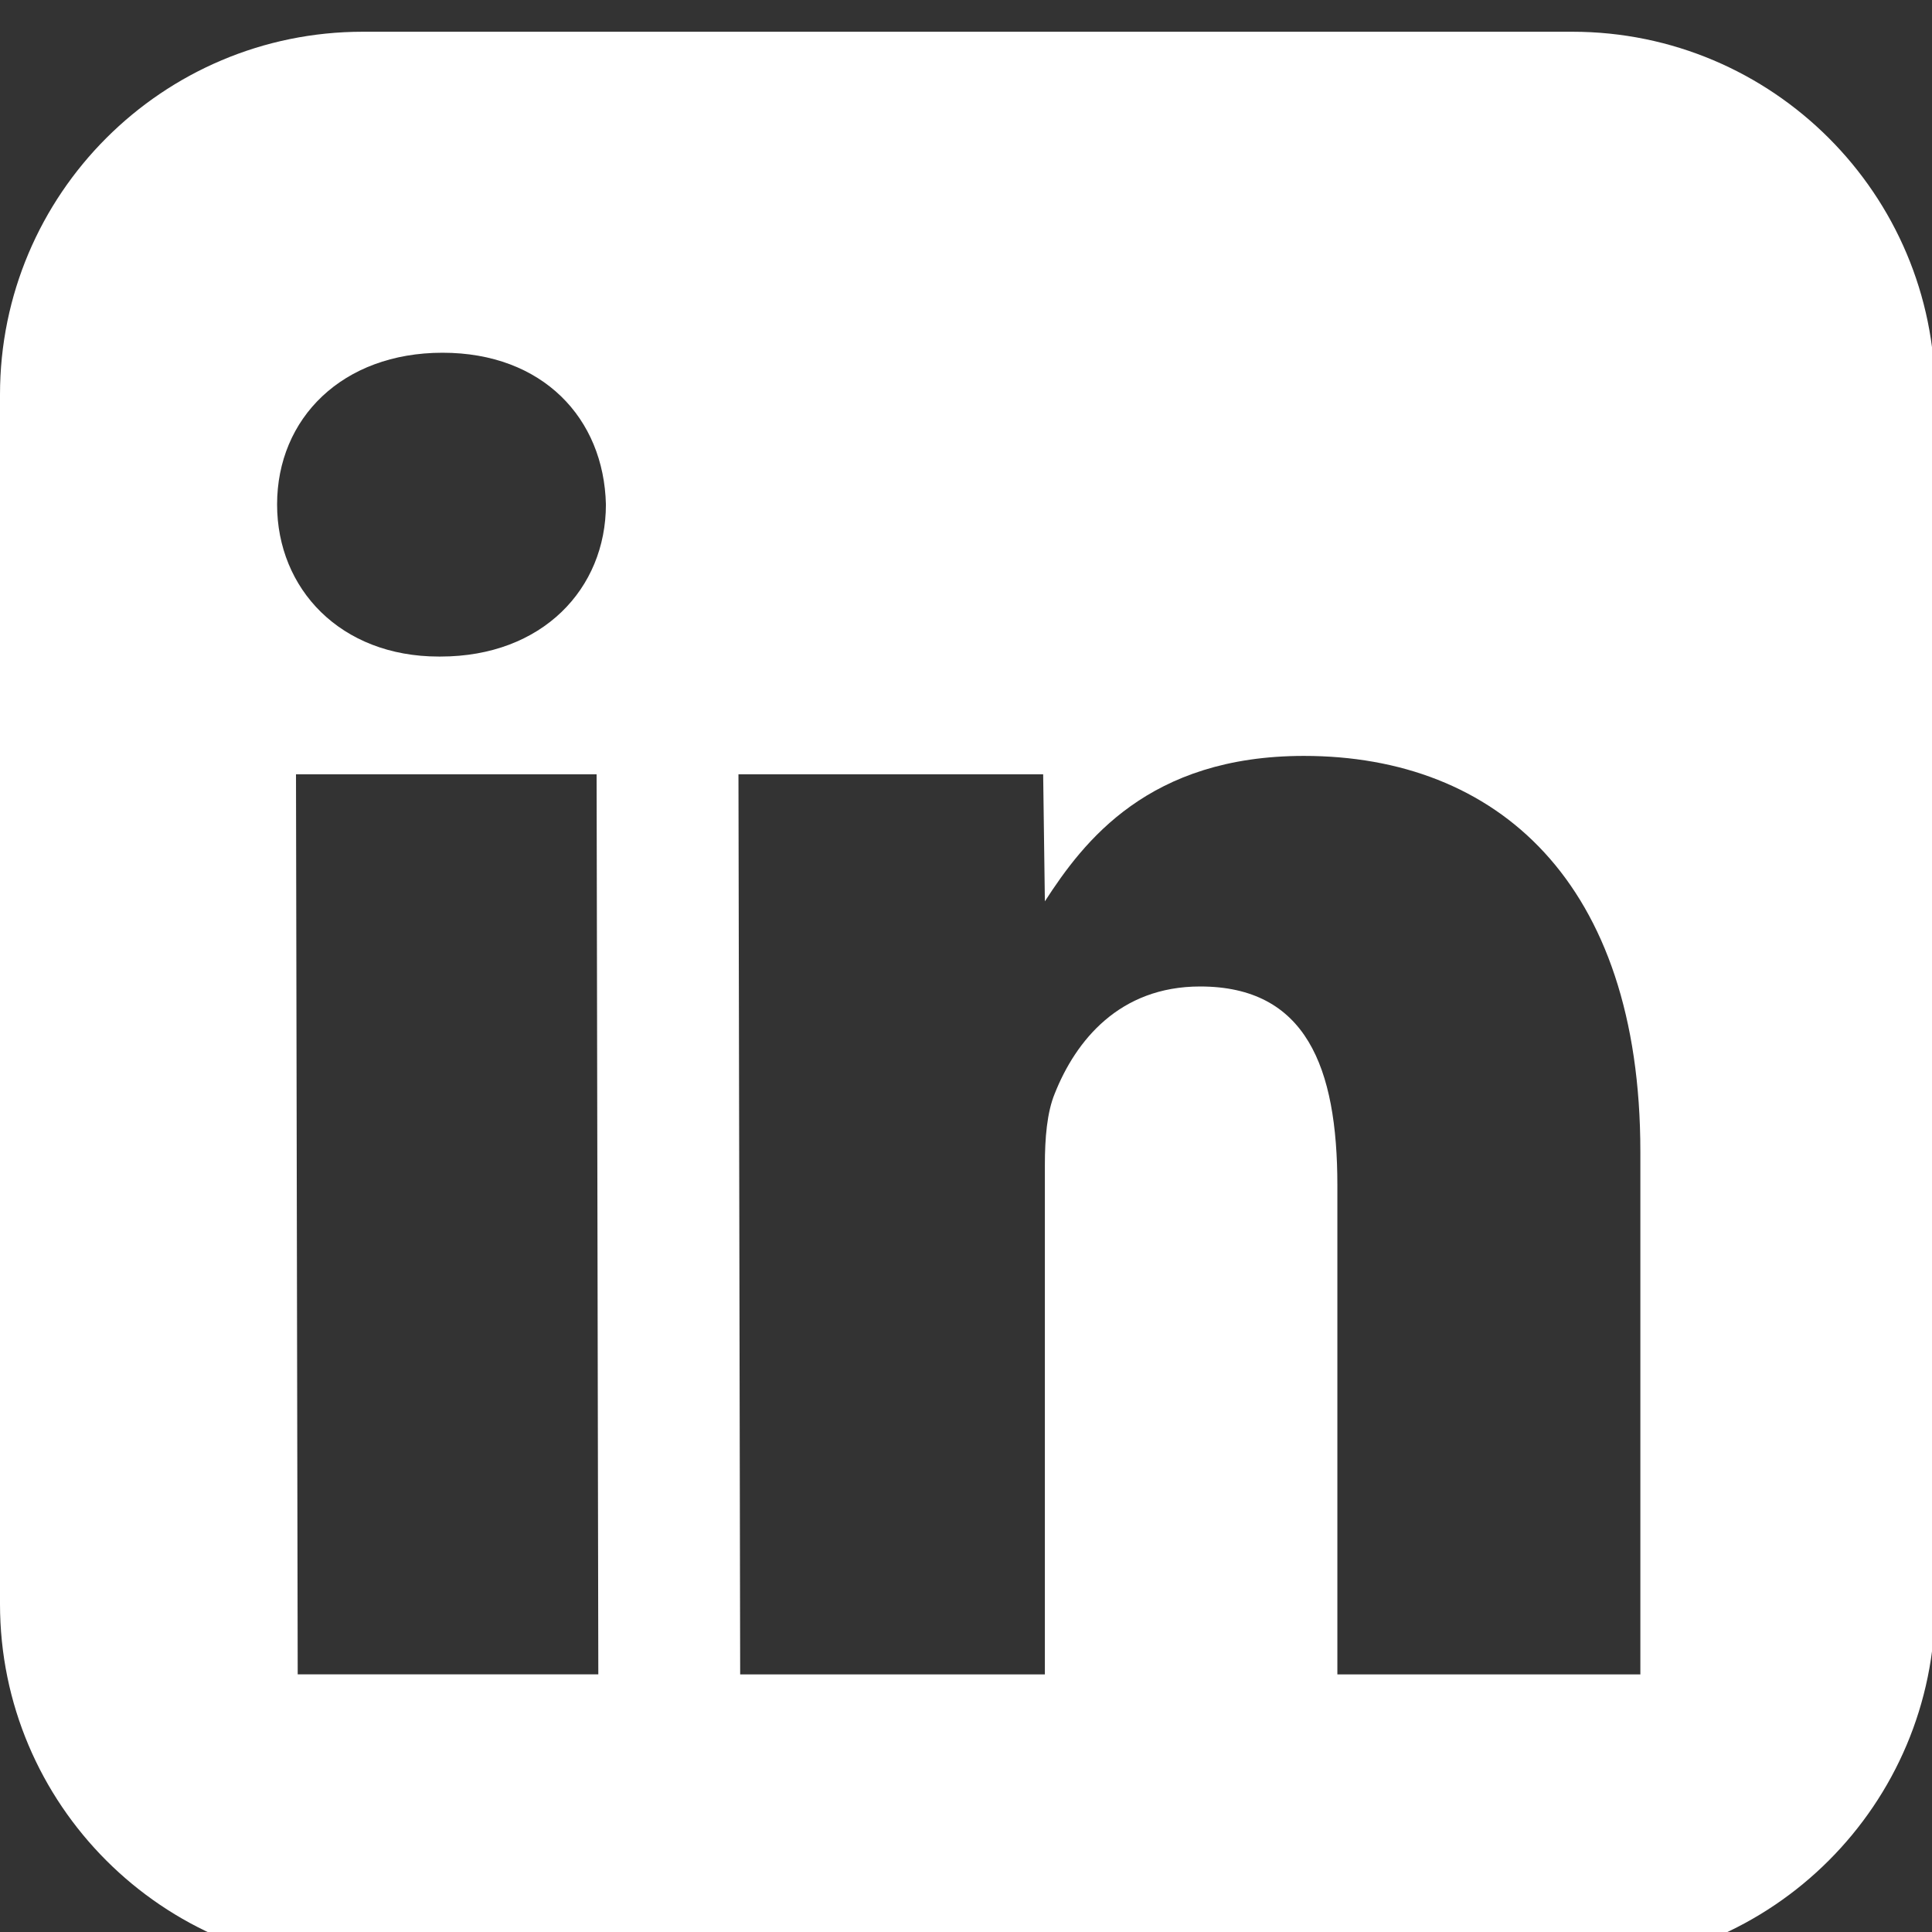 <?xml version="1.0" encoding="UTF-8" standalone="no"?>
<svg
   xmlns:dc="http://purl.org/dc/elements/1.1/"
   xmlns:cc="http://creativecommons.org/ns#"
   xmlns:rdf="http://www.w3.org/1999/02/22-rdf-syntax-ns#"
   xmlns:svg="http://www.w3.org/2000/svg"
   xmlns="http://www.w3.org/2000/svg"
   xmlns:sodipodi="http://sodipodi.sourceforge.net/DTD/sodipodi-0.dtd"
   xmlns:inkscape="http://www.inkscape.org/namespaces/inkscape"
   id="svg1327"
   version="1.1"
   viewBox="0 0 6.879 6.879"
   height="26"
   width="26"
   sodipodi:docname="linkedin.svg"
   inkscape:version="0.92.4 (f8dce91, 2019-08-02)">
  <rect x="0" y="0" width="6.879" height="6.879" fill="#333333" stroke="none"/>
  <sodipodi:namedview
     pagecolor="#ffffff"
     bordercolor="#666666"
     borderopacity="1"
     objecttolerance="10"
     gridtolerance="10"
     guidetolerance="10"
     inkscape:pageopacity="0"
     inkscape:pageshadow="2"
     inkscape:window-width="1533"
     inkscape:window-height="845"
     id="namedview864"
     showgrid="false"
     units="px"
     inkscape:zoom="6.7570513"
     inkscape:cx="49.133858"
     inkscape:cy="49.133858"
     inkscape:window-x="67"
     inkscape:window-y="27"
     inkscape:window-maximized="1"
     inkscape:current-layer="svg1327" />
  <defs
     id="defs1321" />
  <g
     transform="matrix(0.265,0,0,0.265,0,-71.702)"
     id="layer1">
    <g
       transform="translate(0,271)"
       id="g1928"
       style="fill:#000000">
      <path
         style="fill:#ffffff"
         d="M 21.125,0 H 4.875 C 2.184,0 0,2.184 0,4.875 v 16.25 C 0,23.816 2.184,26 4.875,26 h 16.25 C 23.816,26 26,23.816 26,21.125 V 4.875 C 26,2.184 23.816,0 21.125,0 Z M 8.039,22.07 H 4 L 3.977,9.977 H 8.016 Z M 5.918,8.395 H 5.895 c -1.32,0 -2.172,-0.91 -2.172,-2.043 0,-1.16 0.879,-2.039 2.223,-2.039 1.344,0 2.168,0.879 2.195,2.039 0,1.133 -0.855,2.043 -2.223,2.043 z m 16.125,13.676 H 17.969 V 15.5 c 0,-1.59 -0.422,-2.672 -1.844,-2.672 -1.086,0 -1.672,0.73 -1.953,1.438 -0.105,0.254 -0.133,0.602 -0.133,0.957 v 6.848 H 9.945 L 9.922,9.977 h 4.094 l 0.023,1.707 C 14.562,10.875 15.434,9.73 17.52,9.73 c 2.586,0 4.52,1.688 4.52,5.316 v 7.023 z"
         id="path1917"
         inkscape:connector-curvature="0" />
    </g>
  </g>
</svg>
